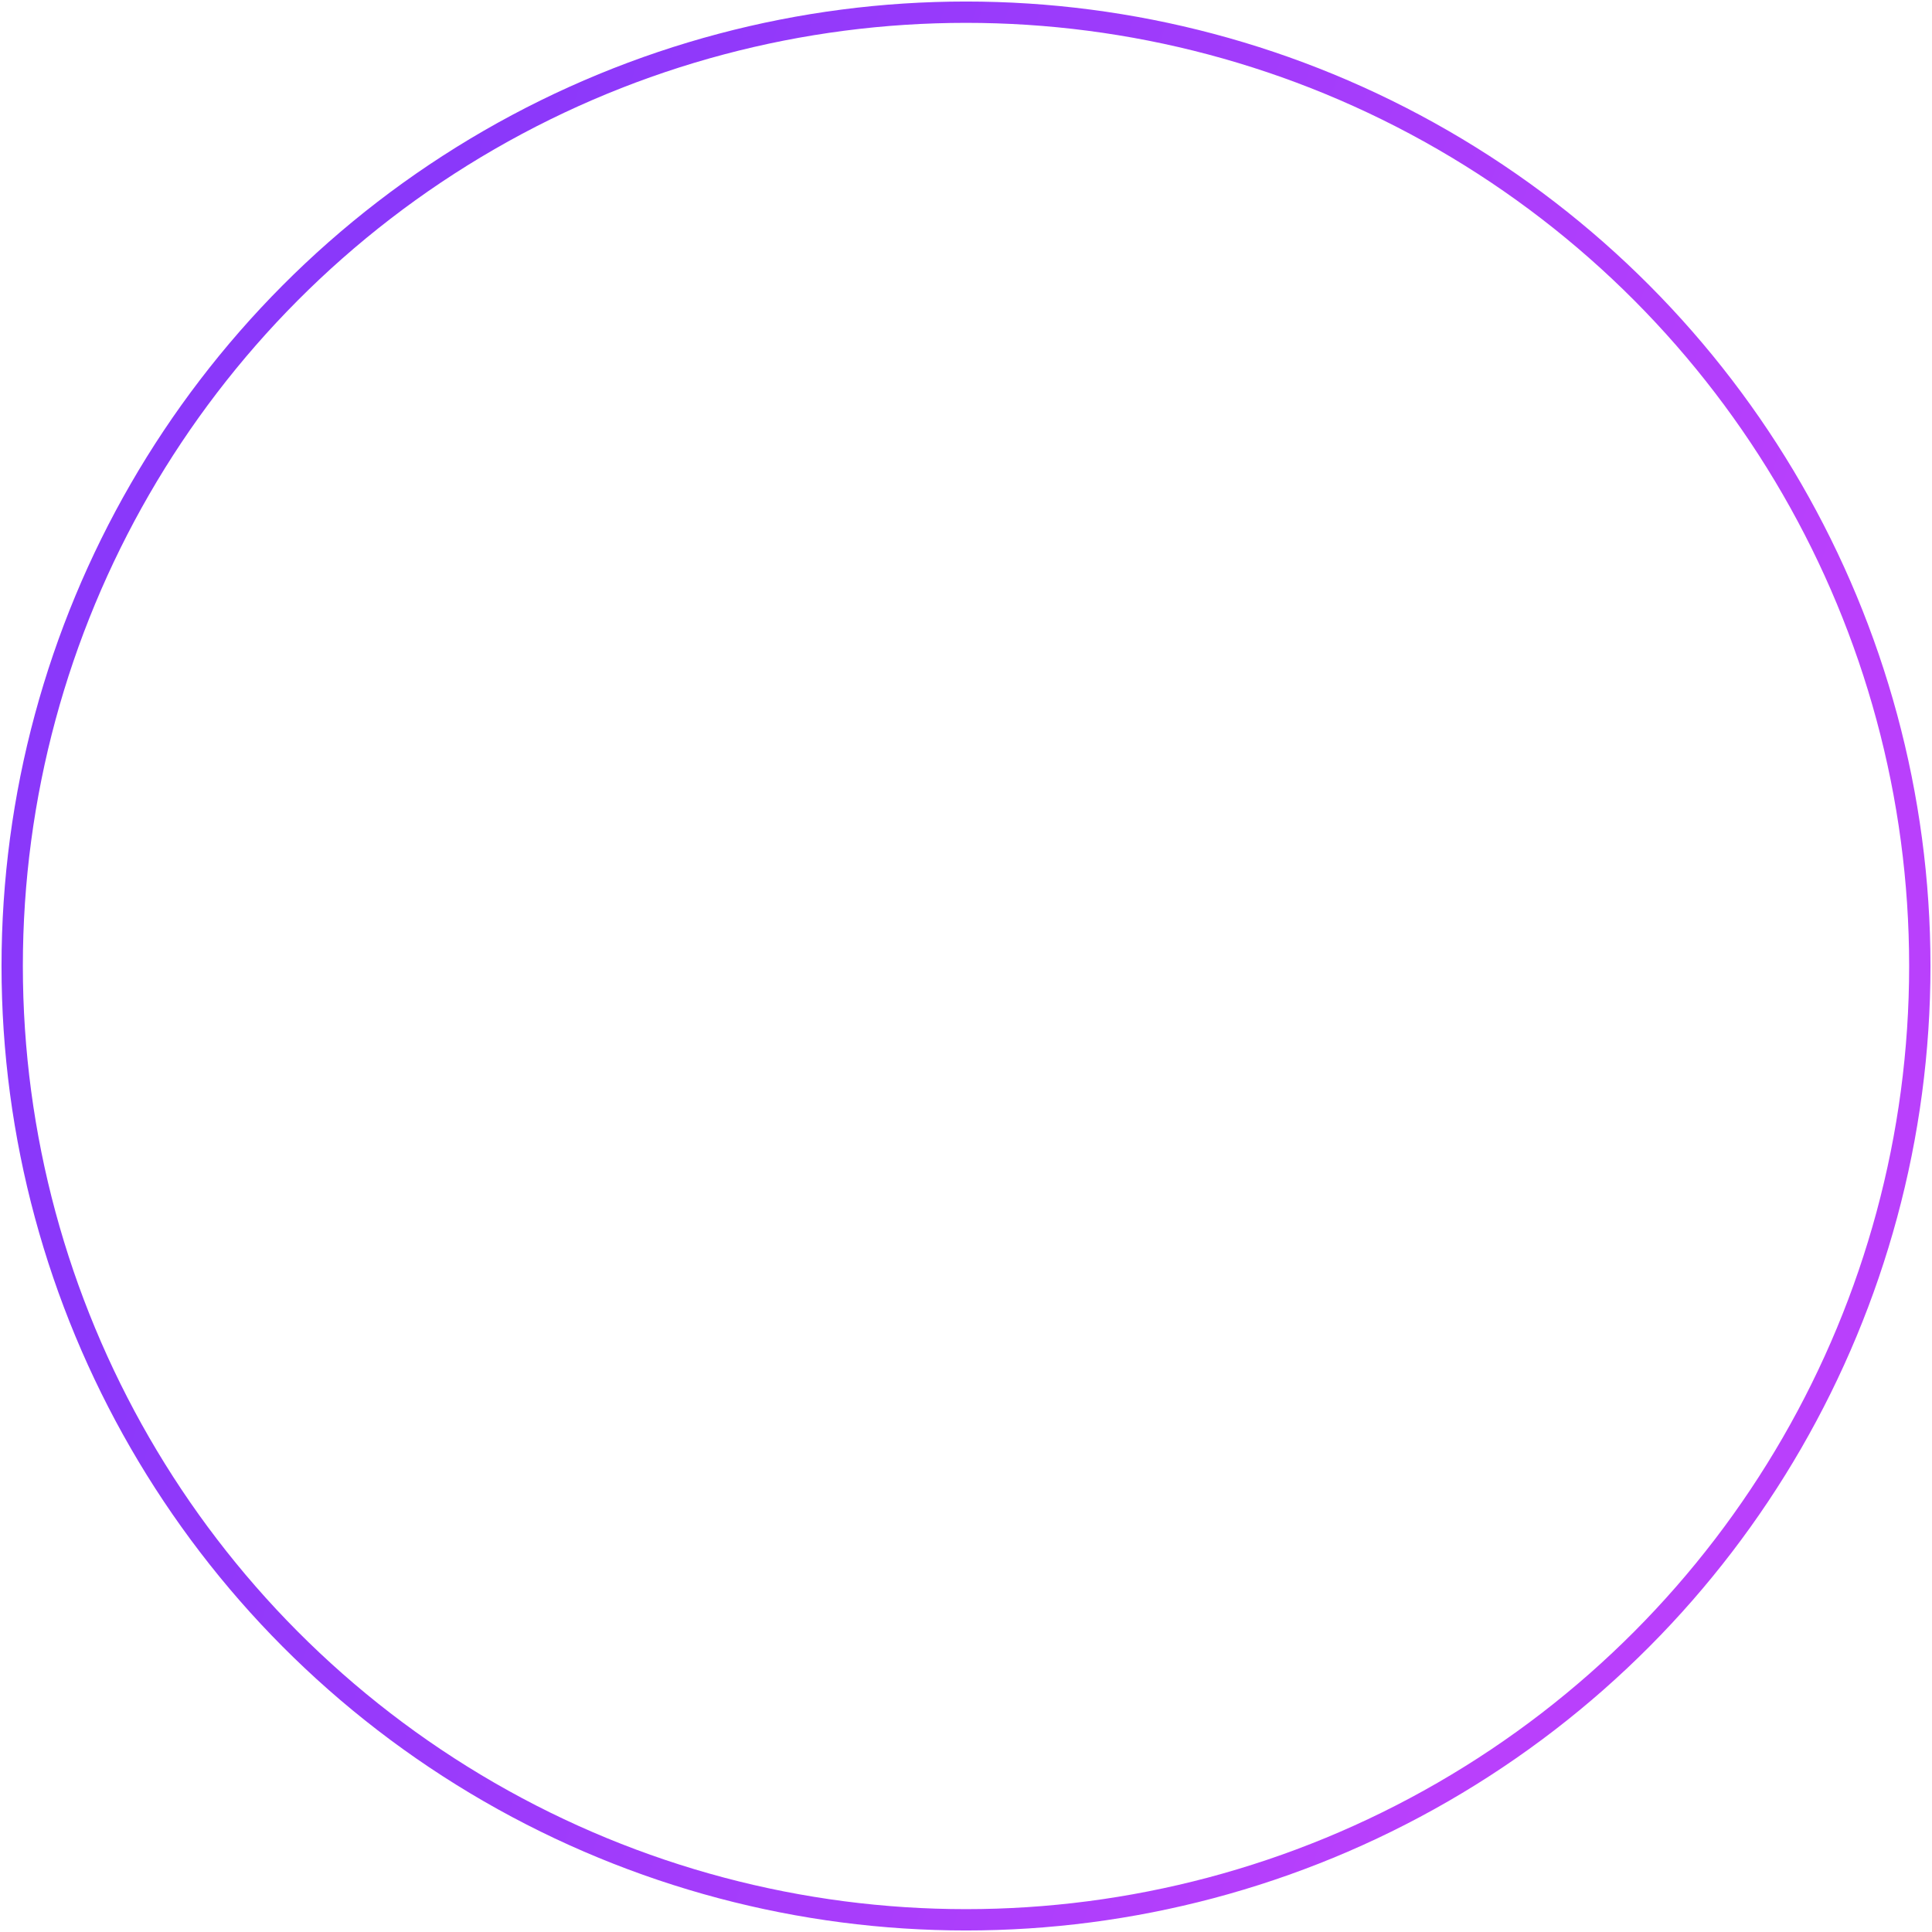 <svg width="600" height="600" viewBox="0 0 622 634" fill="none" xmlns="http://www.w3.org/2000/svg">
<circle cx="311" cy="317" r="313" stroke="url(#paint0_linear)" stroke-width="7"/>
<defs>
<linearGradient id="paint0_linear" x1="534.018" y1="374.868" x2="87.489" y2="227.476" gradientUnits="userSpaceOnUse">
<stop stop-color="#B940FC"/>
<stop offset="1" stop-color="#8A38FA"/>
</linearGradient>
</defs>
</svg>
